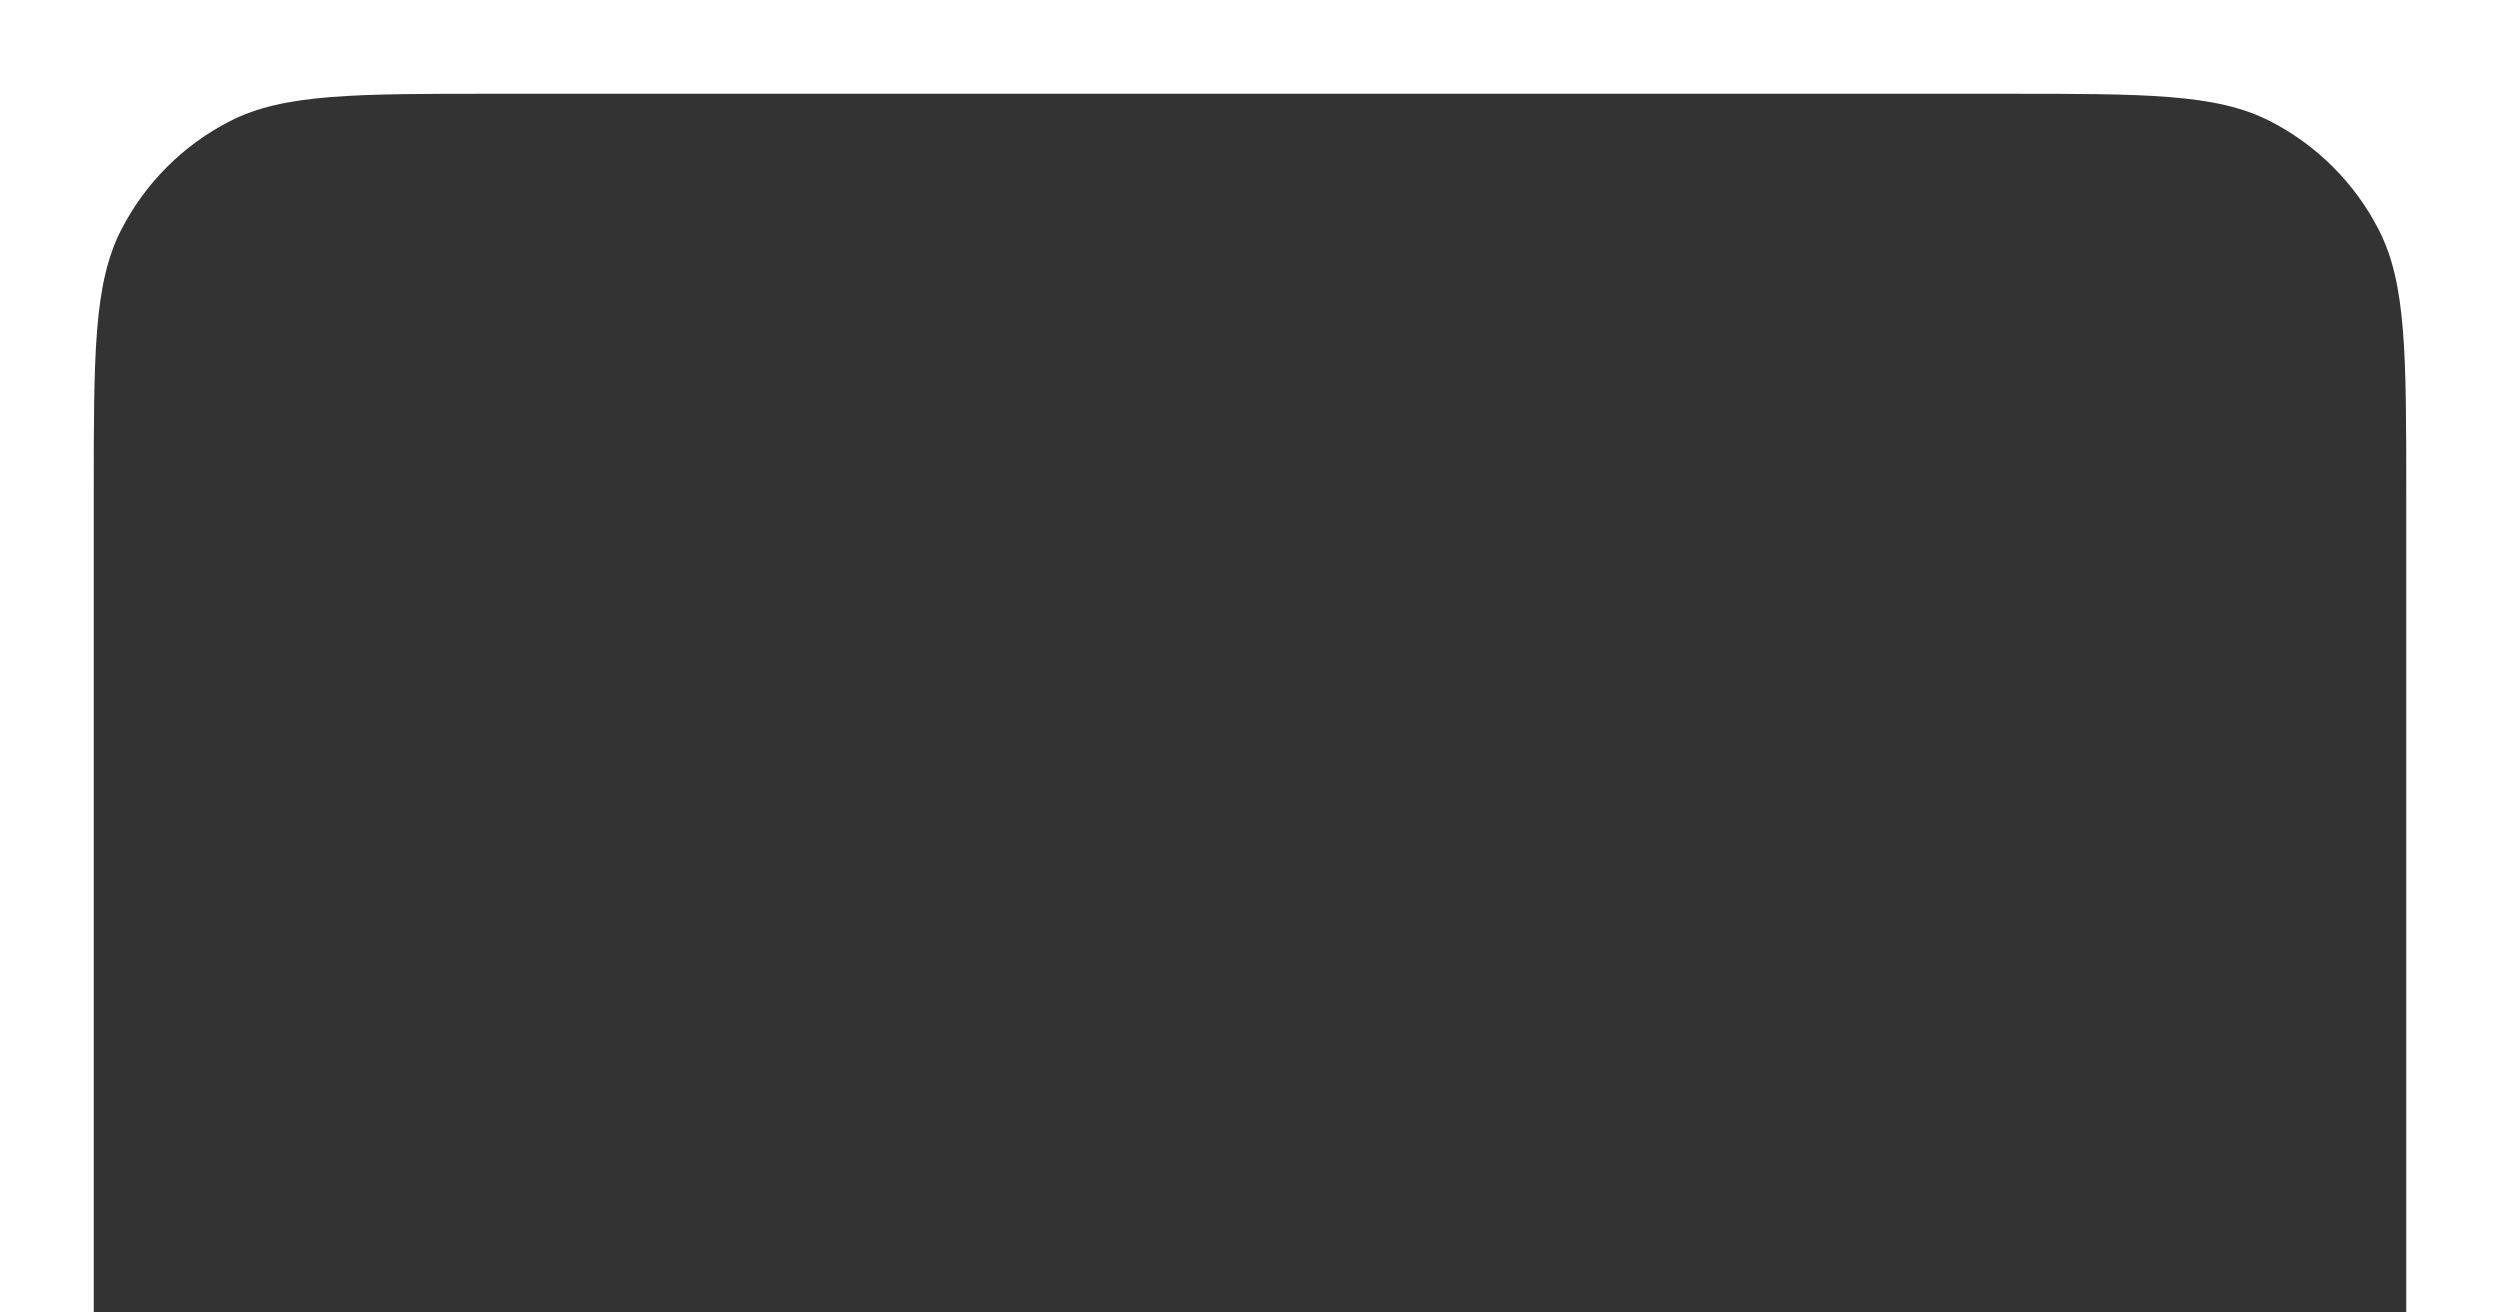 <?xml version="1.0" encoding="UTF-8"?> <svg xmlns="http://www.w3.org/2000/svg" width="320" height="168" viewBox="0 0 320 168" fill="none"><rect x="0" y="0" width="320" height="168" fill="#333333" stroke="none"/> <g clip-path="url(#clip0_142_288)"> <path fill-rule="evenodd" clip-rule="evenodd" d="M320 0L0 0L0 253H12L12 269.8C12 287.722 12 296.683 15.488 303.528C18.556 309.549 23.451 314.444 29.472 317.512C36.318 321 45.278 321 63.2 321L256.8 321C274.722 321 283.683 321 290.528 317.512C296.549 314.444 301.444 309.549 304.512 303.528C308 296.683 308 287.722 308 269.8V253H320L320 0ZM308 253L308 63.2C308 45.278 308 36.318 304.512 29.472C301.444 23.451 296.549 18.556 290.528 15.488C283.683 12 274.722 12 256.8 12L63.2 12C45.278 12 36.318 12 29.472 15.488C23.451 18.556 18.556 23.451 15.488 29.472C12 36.318 12 45.278 12 63.2L12 253L308 253Z" fill="white"></path> </g> <defs> <clipPath id="clip0_142_288"> <rect width="320" height="168" fill="white"></rect> </clipPath> </defs> </svg> 
